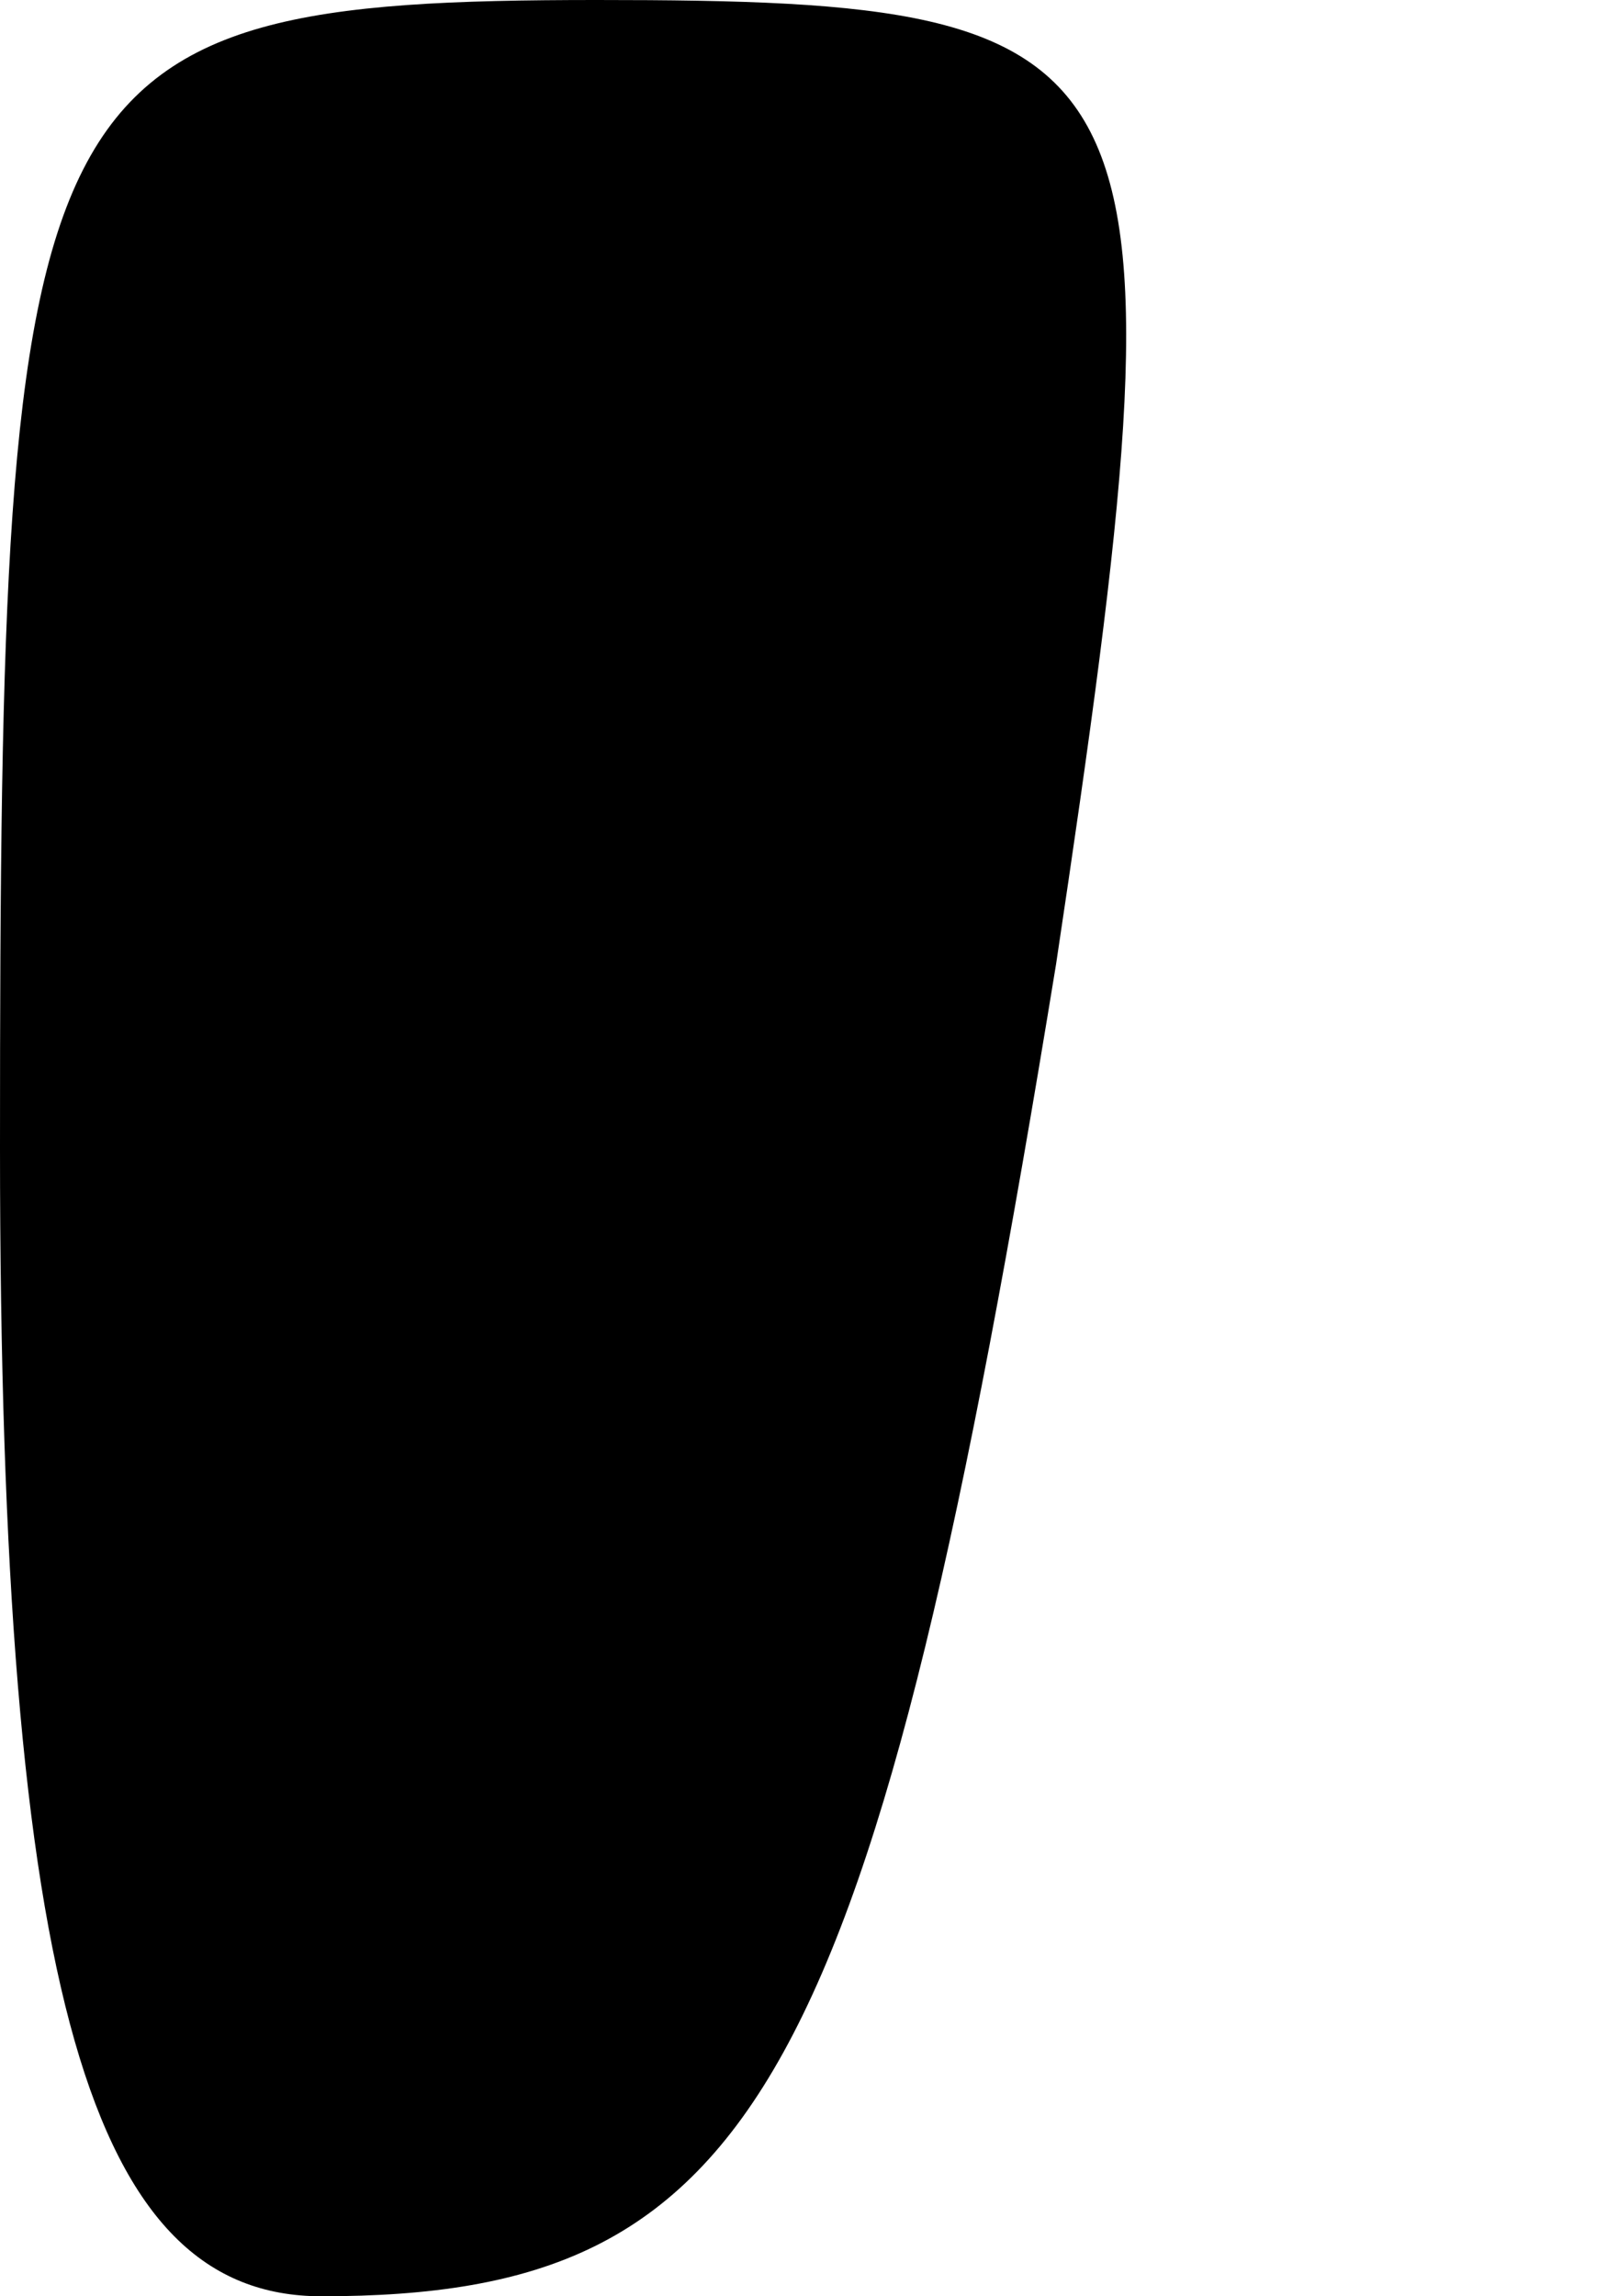 <?xml version="1.0" standalone="no"?>
<!DOCTYPE svg PUBLIC "-//W3C//DTD SVG 20010904//EN"
 "http://www.w3.org/TR/2001/REC-SVG-20010904/DTD/svg10.dtd">
<svg version="1.0" xmlns="http://www.w3.org/2000/svg"
 width="7pt" height="10pt" viewBox="0 0 7 10"
 preserveAspectRatio="xMidYMid meet">
<g transform="translate(0,10) scale(0.1,-0.1)"
fill="#000000" stroke="none">
<path d="M0 50 c0 -37 4 -50 14 -50 19 0 24 9 32 58 6 40 5 42 -20 42 -25 0
-26 -3 -26 -50z"/>
</g>
</svg>
